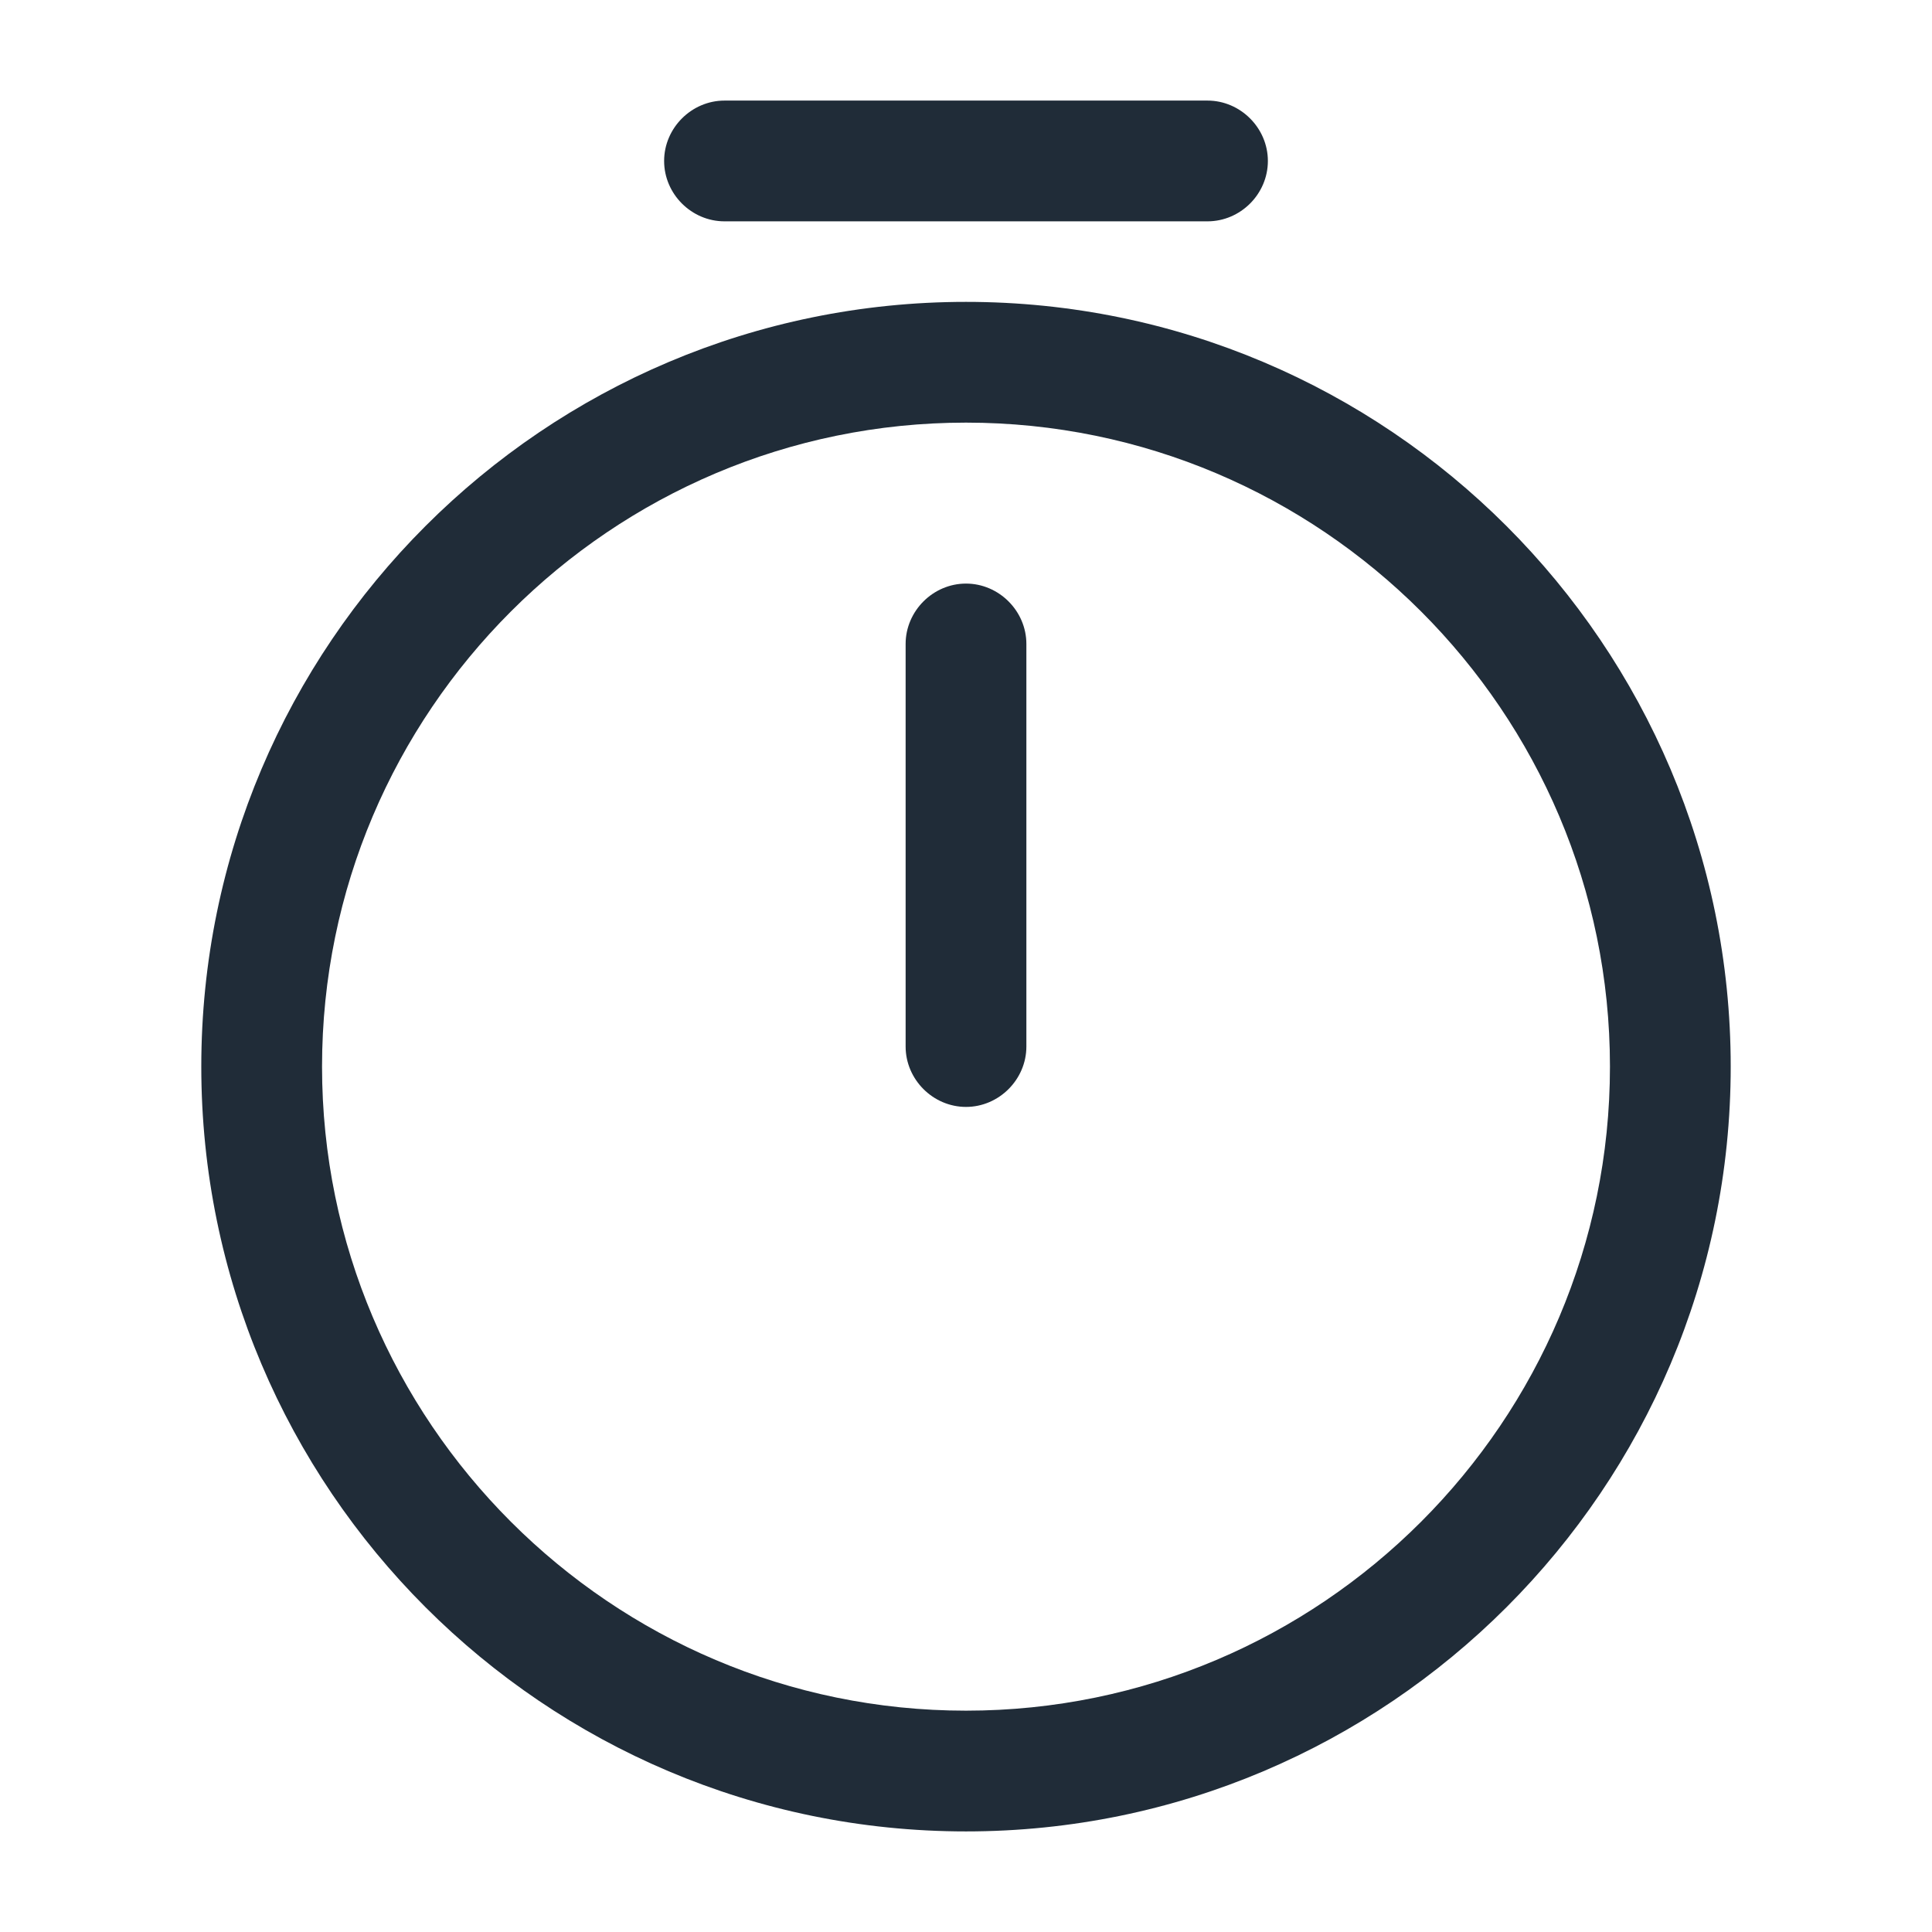 <svg width="16" height="16" viewBox="0 0 16 16" fill="none" xmlns="http://www.w3.org/2000/svg">
<path d="M8 15.167C4.507 15.167 1.667 12.327 1.667 8.833C1.667 5.34 4.507 2.5 8 2.5C11.493 2.5 14.333 5.34 14.333 8.833C14.333 12.327 11.493 15.167 8 15.167ZM8 3.5C5.06 3.5 2.667 5.893 2.667 8.833C2.667 11.773 5.06 14.167 8 14.167C10.94 14.167 13.333 11.773 13.333 8.833C13.333 5.893 10.94 3.5 8 3.5Z" fill="#202C38"/>
<path d="M8 9.167C7.727 9.167 7.5 8.94 7.5 8.667V5.333C7.5 5.06 7.727 4.833 8 4.833C8.273 4.833 8.5 5.06 8.5 5.333V8.667C8.5 8.94 8.273 9.167 8 9.167Z" fill="#202C38"/>
<path d="M10 1.833H6C5.727 1.833 5.5 1.607 5.5 1.333C5.5 1.06 5.727 0.833 6 0.833H10C10.273 0.833 10.5 1.06 10.5 1.333C10.5 1.607 10.273 1.833 10 1.833Z" fill="#202C38"/>
</svg>
